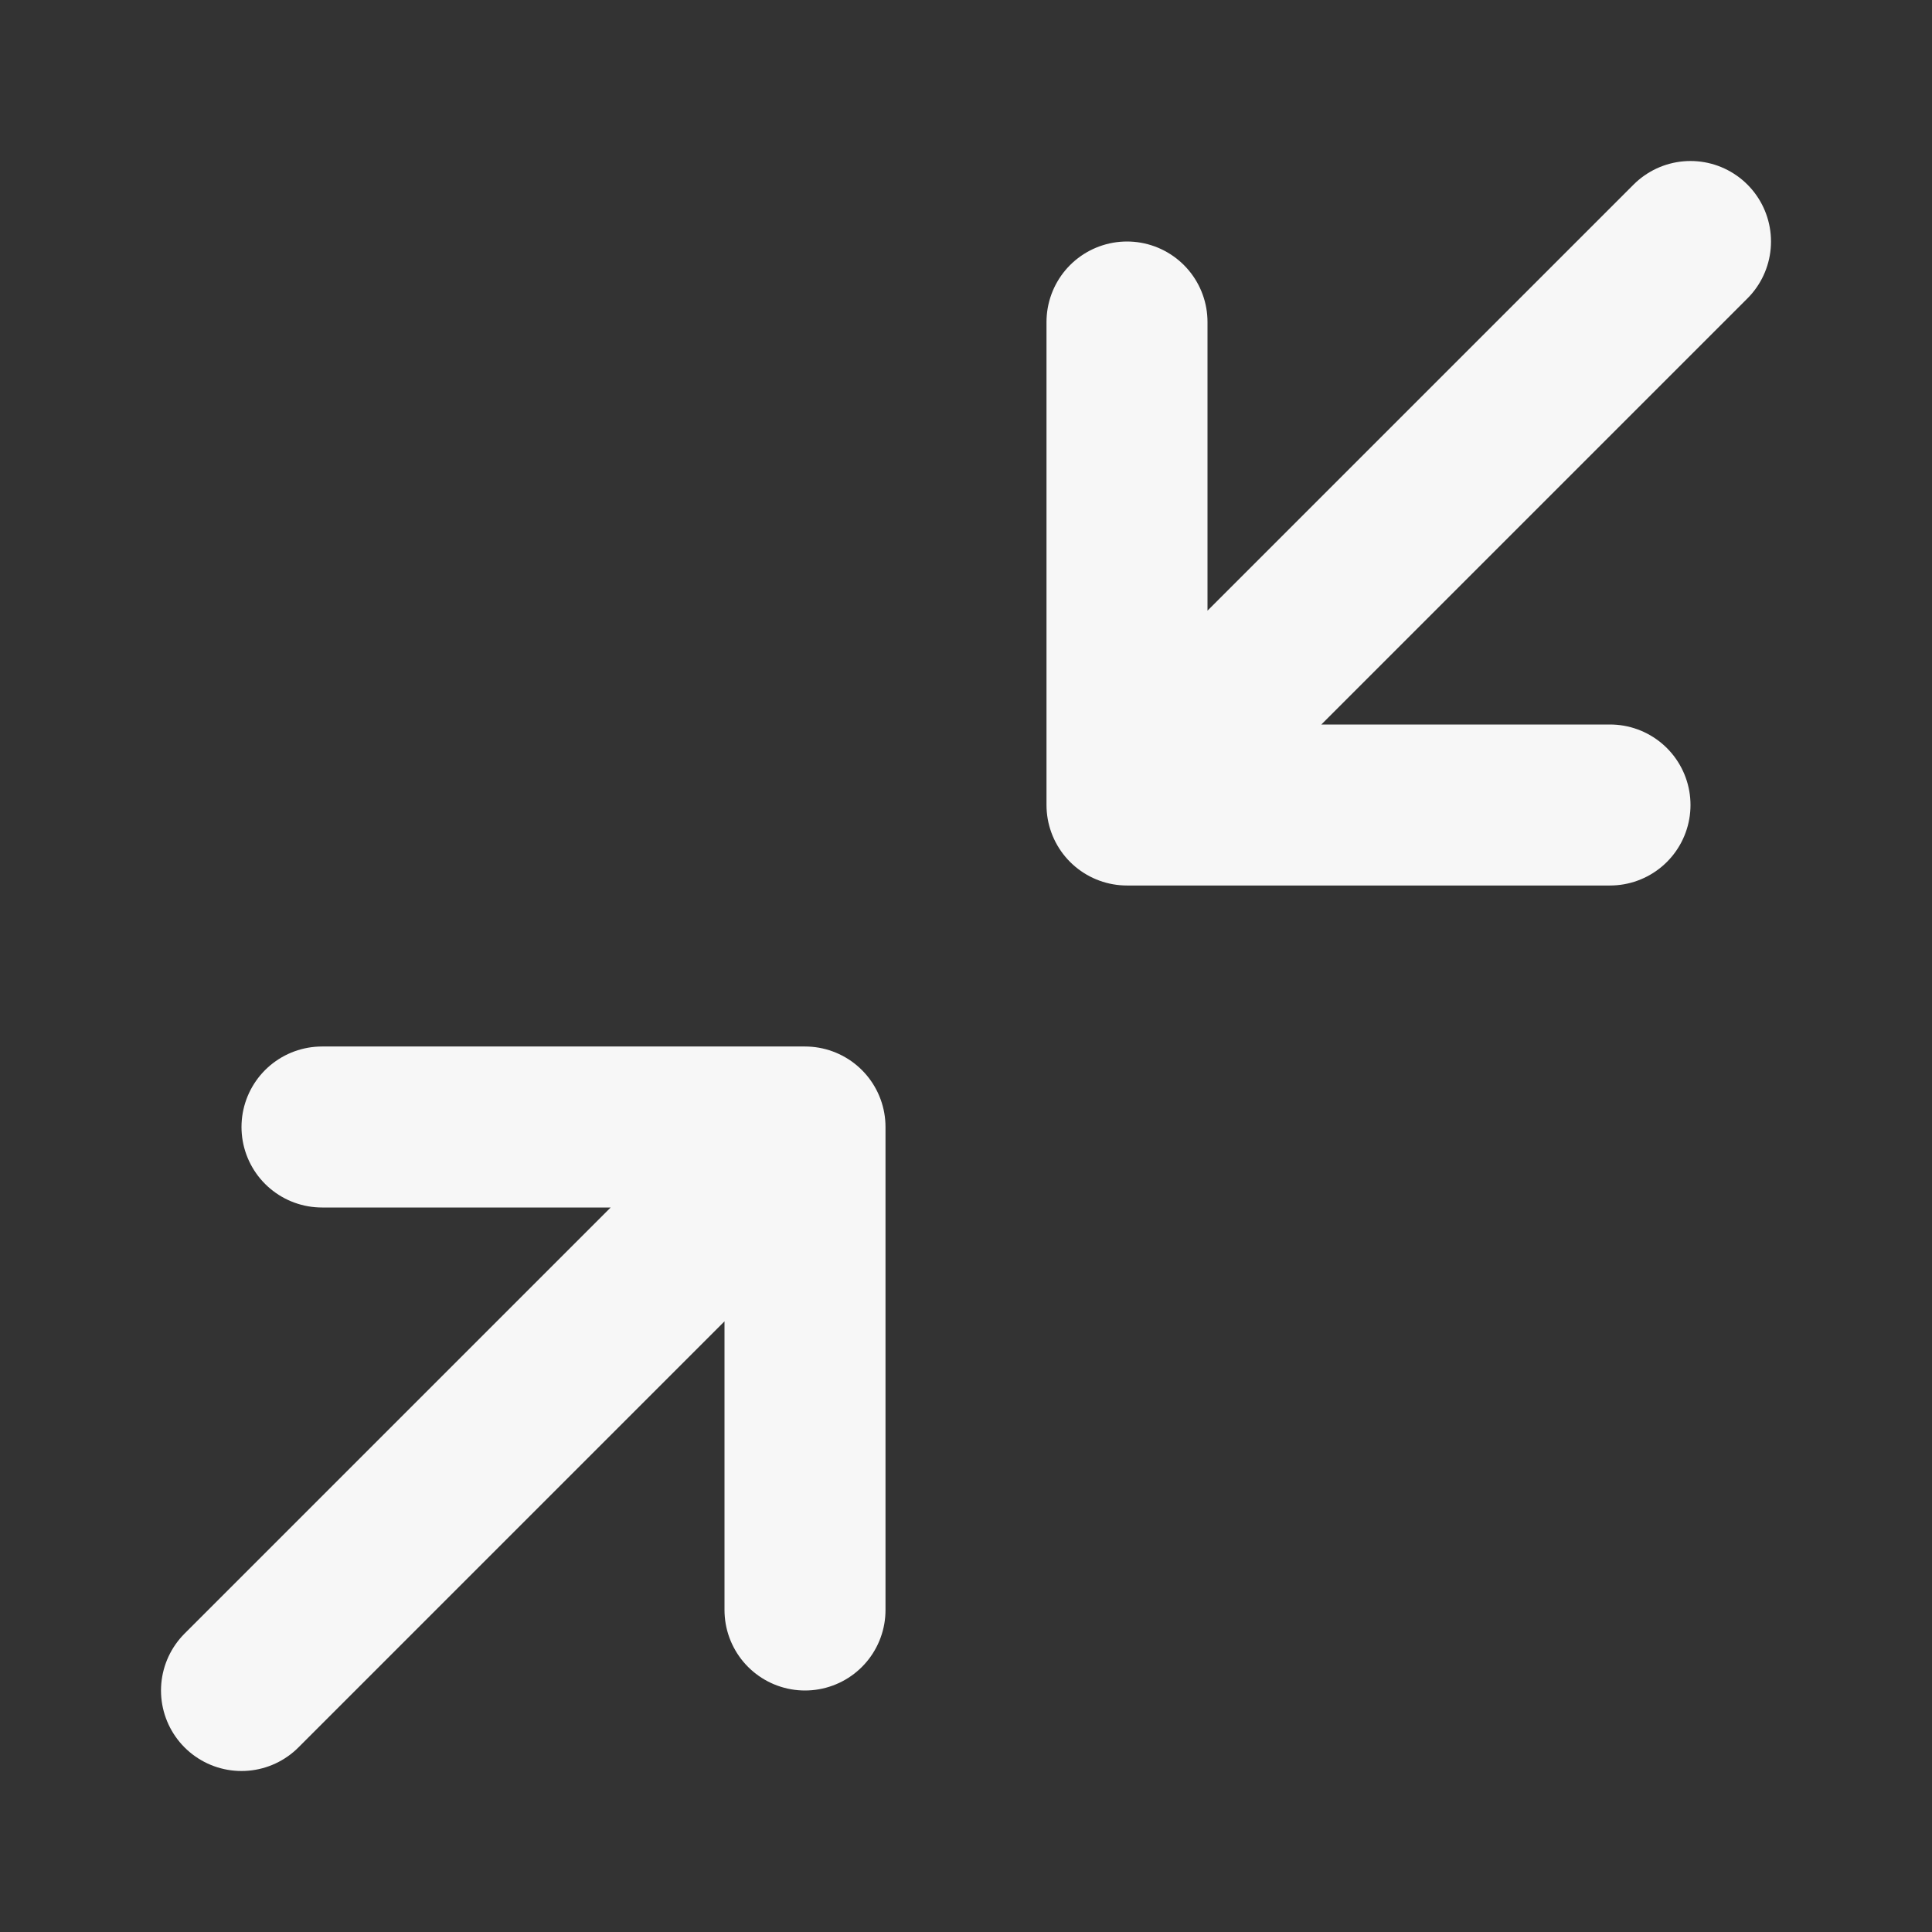 <svg width="24" height="24" xmlns="http://www.w3.org/2000/svg" viewBox="0 0 24 24"><rect x="0" y="0" width="24" height="24" fill="#333333" stroke="none"/><title>minimize 01</title><g fill="none" class="nc-icon-wrapper"><path d="M4 14H10M10 14V20M10 14L3 21M20 10H14M14 10V4M14 10L21 3" stroke="#F7F7F7" stroke-width="2" stroke-linecap="round" stroke-linejoin="round"></path></g></svg>